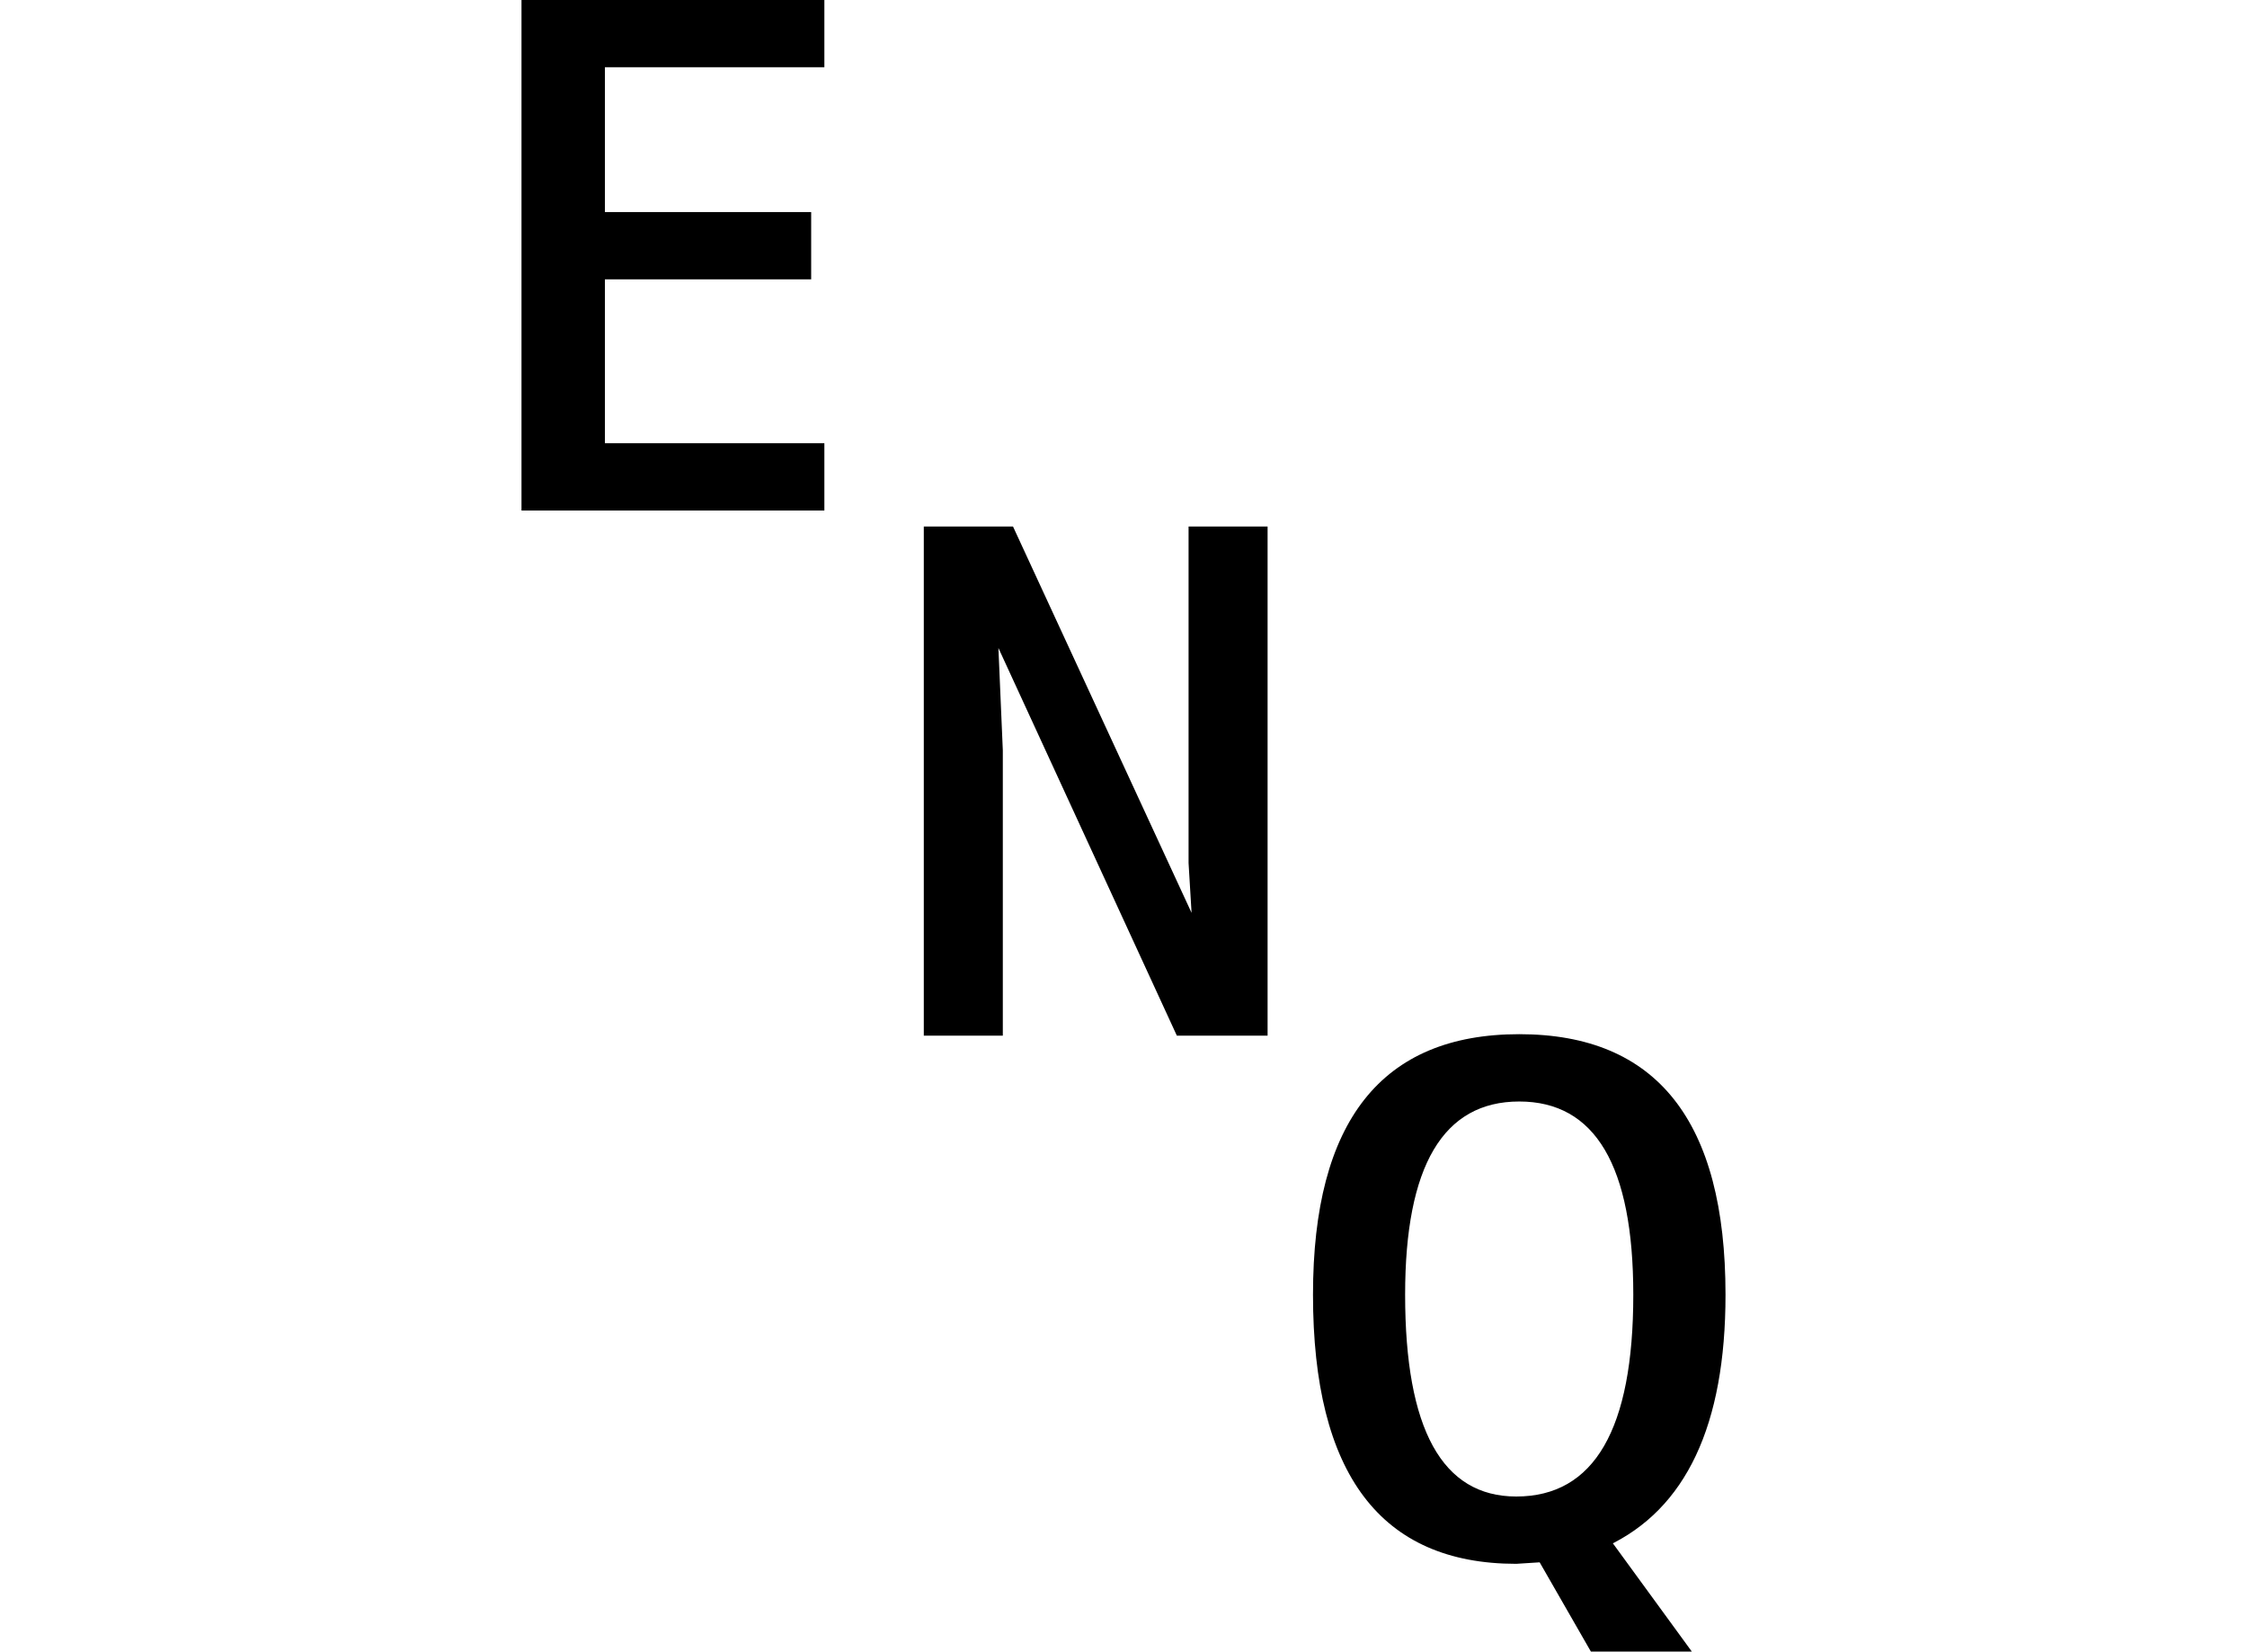 <svg height="17.641" viewBox="0 0 24 17.641" width="24" xmlns="http://www.w3.org/2000/svg">
<path d="M0.984,11.109 L0.984,16.562 L4.219,16.562 L4.219,15.844 L1.875,15.844 L1.875,14.297 L4.078,14.297 L4.078,13.578 L1.875,13.578 L1.875,11.828 L4.219,11.828 L4.219,11.109 Z M5.281,5.5 L5.281,10.938 L6.234,10.938 L8.141,6.812 L8.109,7.344 L8.109,10.938 L8.953,10.938 L8.953,5.5 L7.984,5.5 L6.078,9.641 L6.125,8.547 L6.125,5.5 Z M12.406,-1.078 L11.859,-0.125 L11.609,-0.141 Q9.438,-0.141 9.438,2.734 Q9.438,5.516 11.641,5.516 Q13.844,5.516 13.844,2.734 Q13.844,0.641 12.578,0.047 L12.641,0.078 L13.484,-1.078 Z M11.609,0.578 Q12.859,0.578 12.859,2.734 Q12.859,4.797 11.641,4.797 Q10.422,4.797 10.422,2.734 Q10.422,0.578 11.609,0.578 Z" transform="translate(4.586, 16.562) scale(1, -1)"/>
</svg>